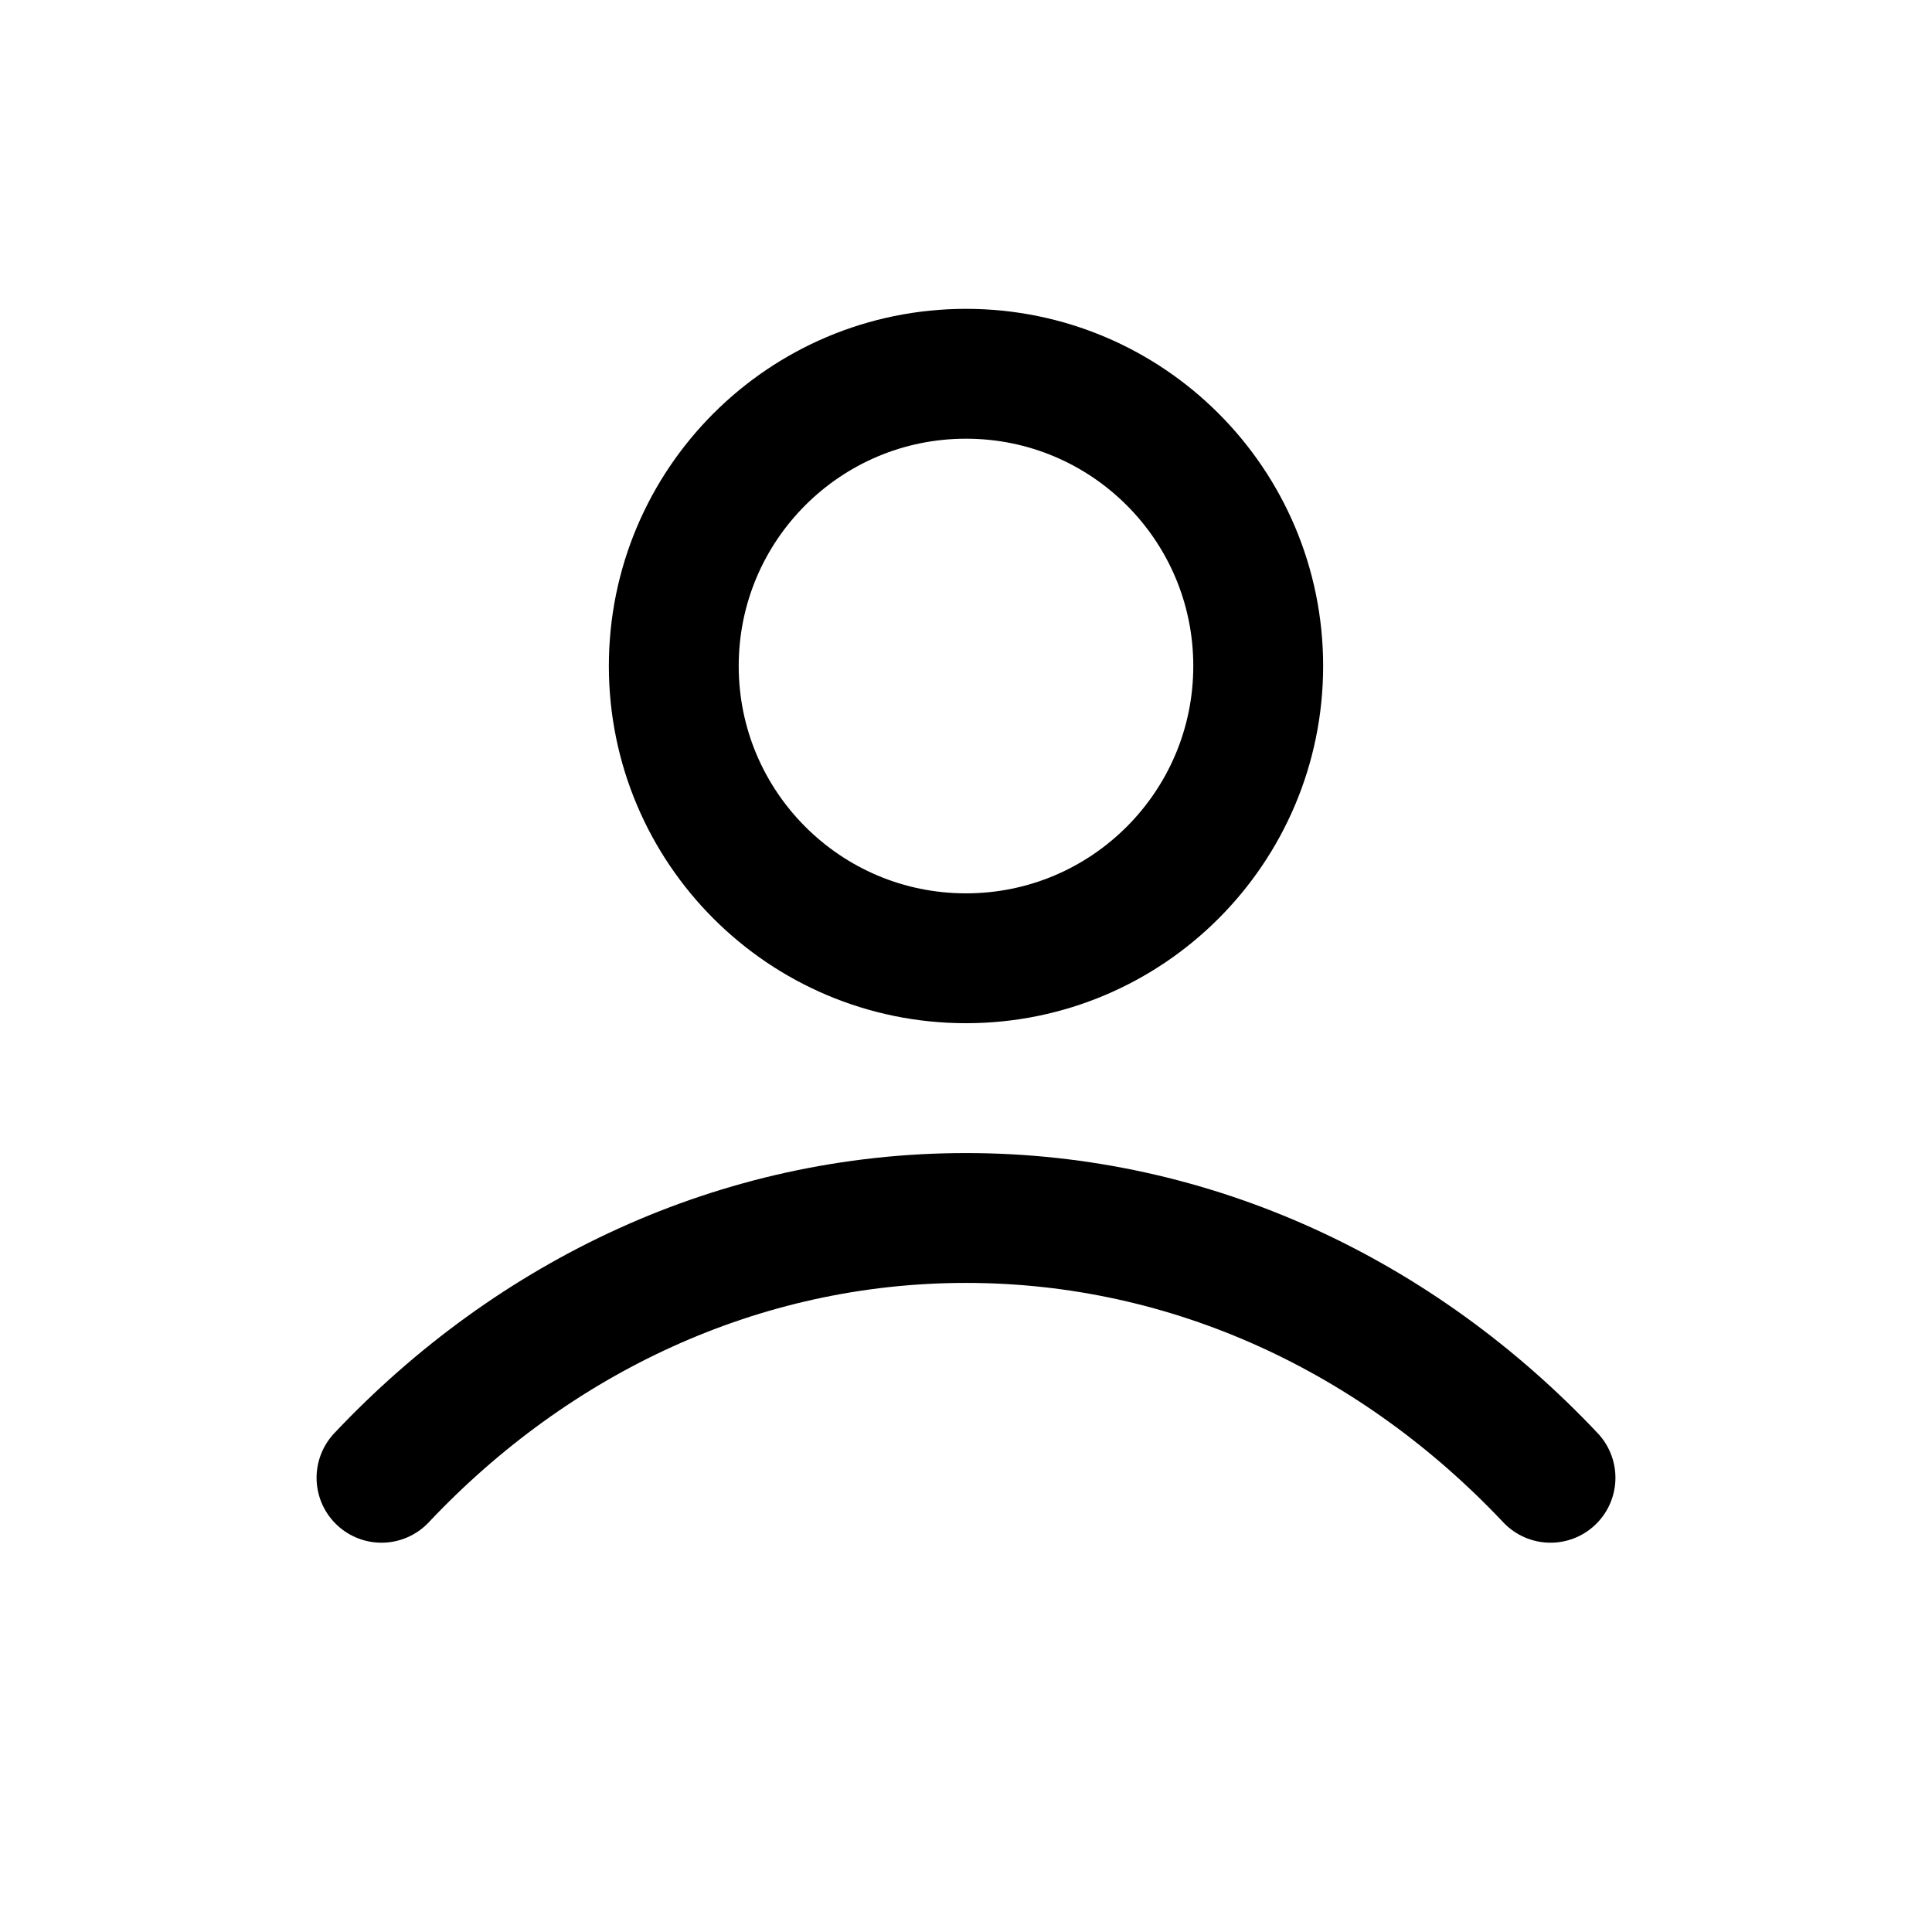 <svg width="28" height="28" viewBox="0 0 28 28" fill="none" xmlns="http://www.w3.org/2000/svg">
  <path
    d="M5.529 21.417C7.728 19.085 10.712 17.652 14 17.652C17.287 17.652 20.272 19.085 22.471 21.417M18.235 9.652C18.235 11.991 16.339 13.888 14 13.888C11.661 13.888 9.765 11.991 9.765 9.652C9.765 7.313 11.661 5.417 14 5.417C16.339 5.417 18.235 7.313 18.235 9.652Z"
    stroke="currentColor"
    stroke-width="1.882"
    stroke-linecap="round"
    stroke-linejoin="round"
  />
</svg>
